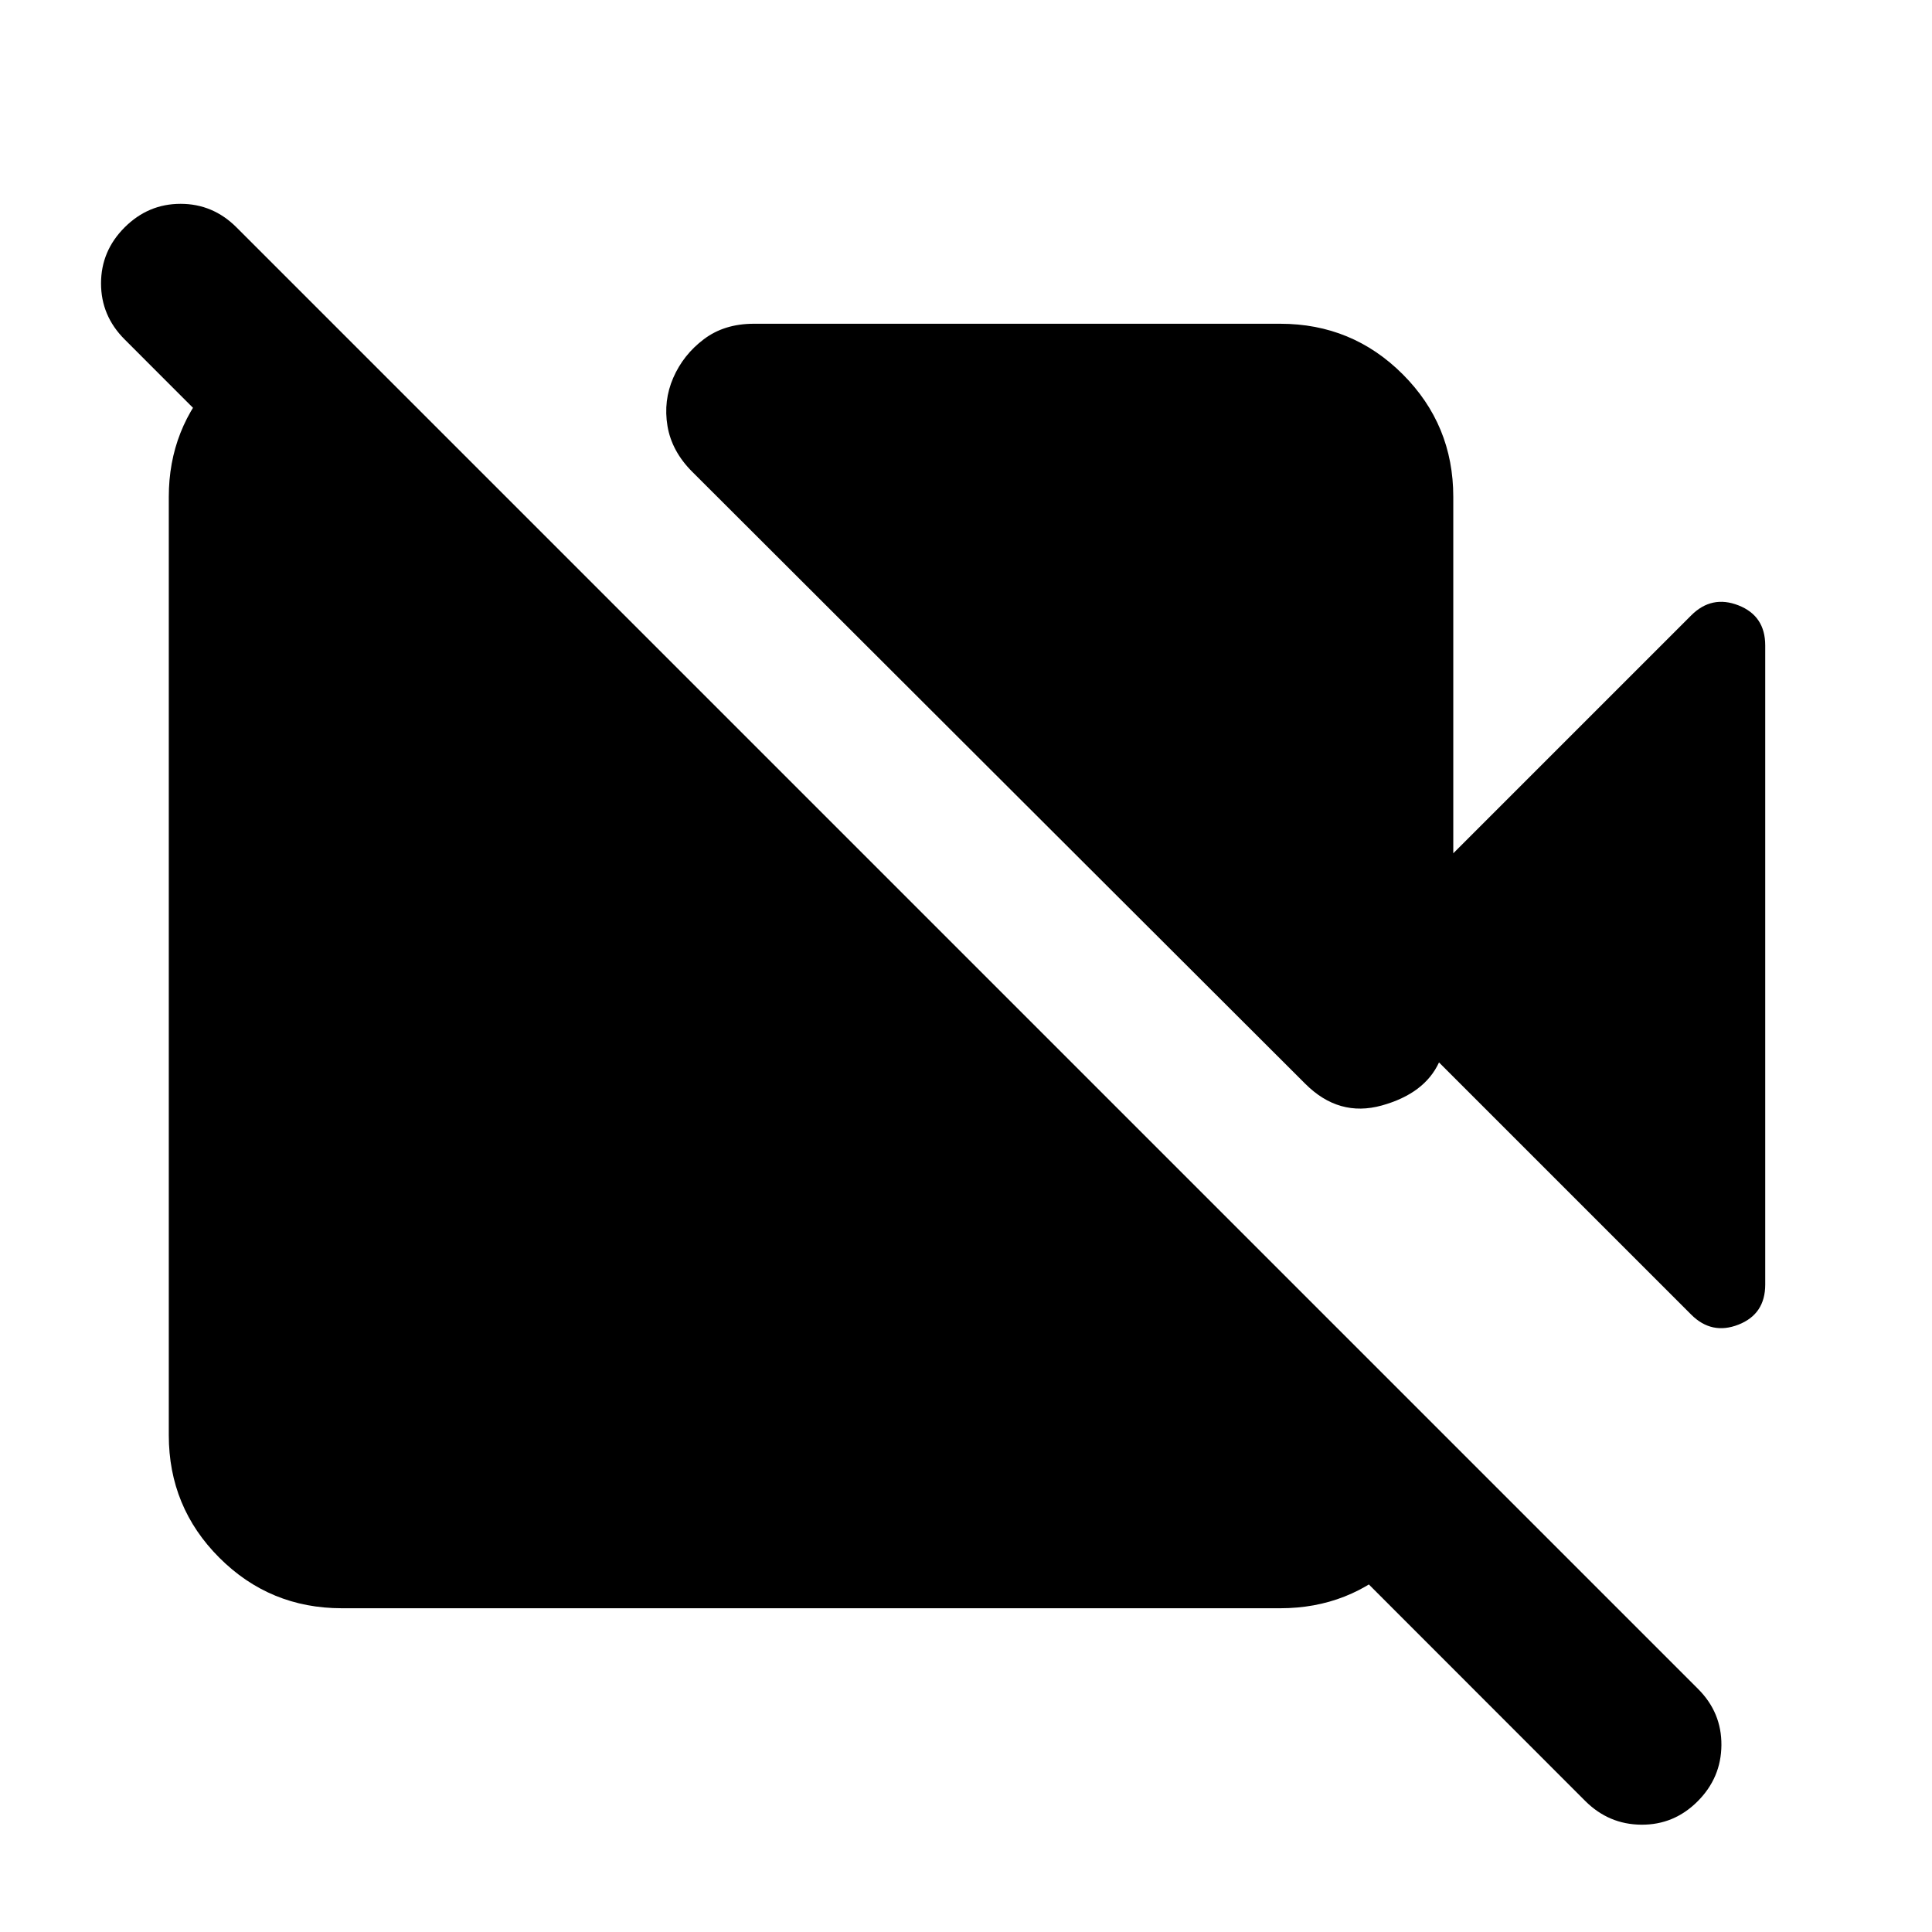 <svg xmlns="http://www.w3.org/2000/svg" height="24" viewBox="0 -960 960 960" width="24"><path d="m722.13-536 118.22-118.22q10.19-10.19 23.49-4.98 13.29 5.22 13.29 19.9v317.6q0 14.68-13.29 19.9-13.3 5.21-23.49-4.98L715.04-432.09q-7.17 15.5-28.47 21.41-21.31 5.9-38-10.8L343.98-725.57q-10.2-10.19-12.31-22.73-2.1-12.55 2.87-23.98 4.98-11.44 15.17-19.14 10.18-7.71 24.86-7.71h261.56q35.78 0 60.89 25.11t25.11 60.89V-536Zm65.52 470.85L61.91-791.37Q50.2-803.09 50.2-819.18q0-16.1 11.71-27.82 11.72-11.72 27.82-11.72T117.54-847l726.22 726.22q11.72 11.71 11.6 27.93-.12 16.22-11.84 27.94-11.72 11.71-27.93 11.59-16.22-.11-27.94-11.83ZM165.41-799.13l556.24 556.24v2q-1.91 33.63-26.54 56.82-24.63 23.2-58.98 23.2H169.87q-35.78 0-60.89-25.11t-25.11-60.89v-466.26q0-34.11 23.2-58.86 23.19-24.75 56.82-26.66l1.52-.48Z"/></svg>